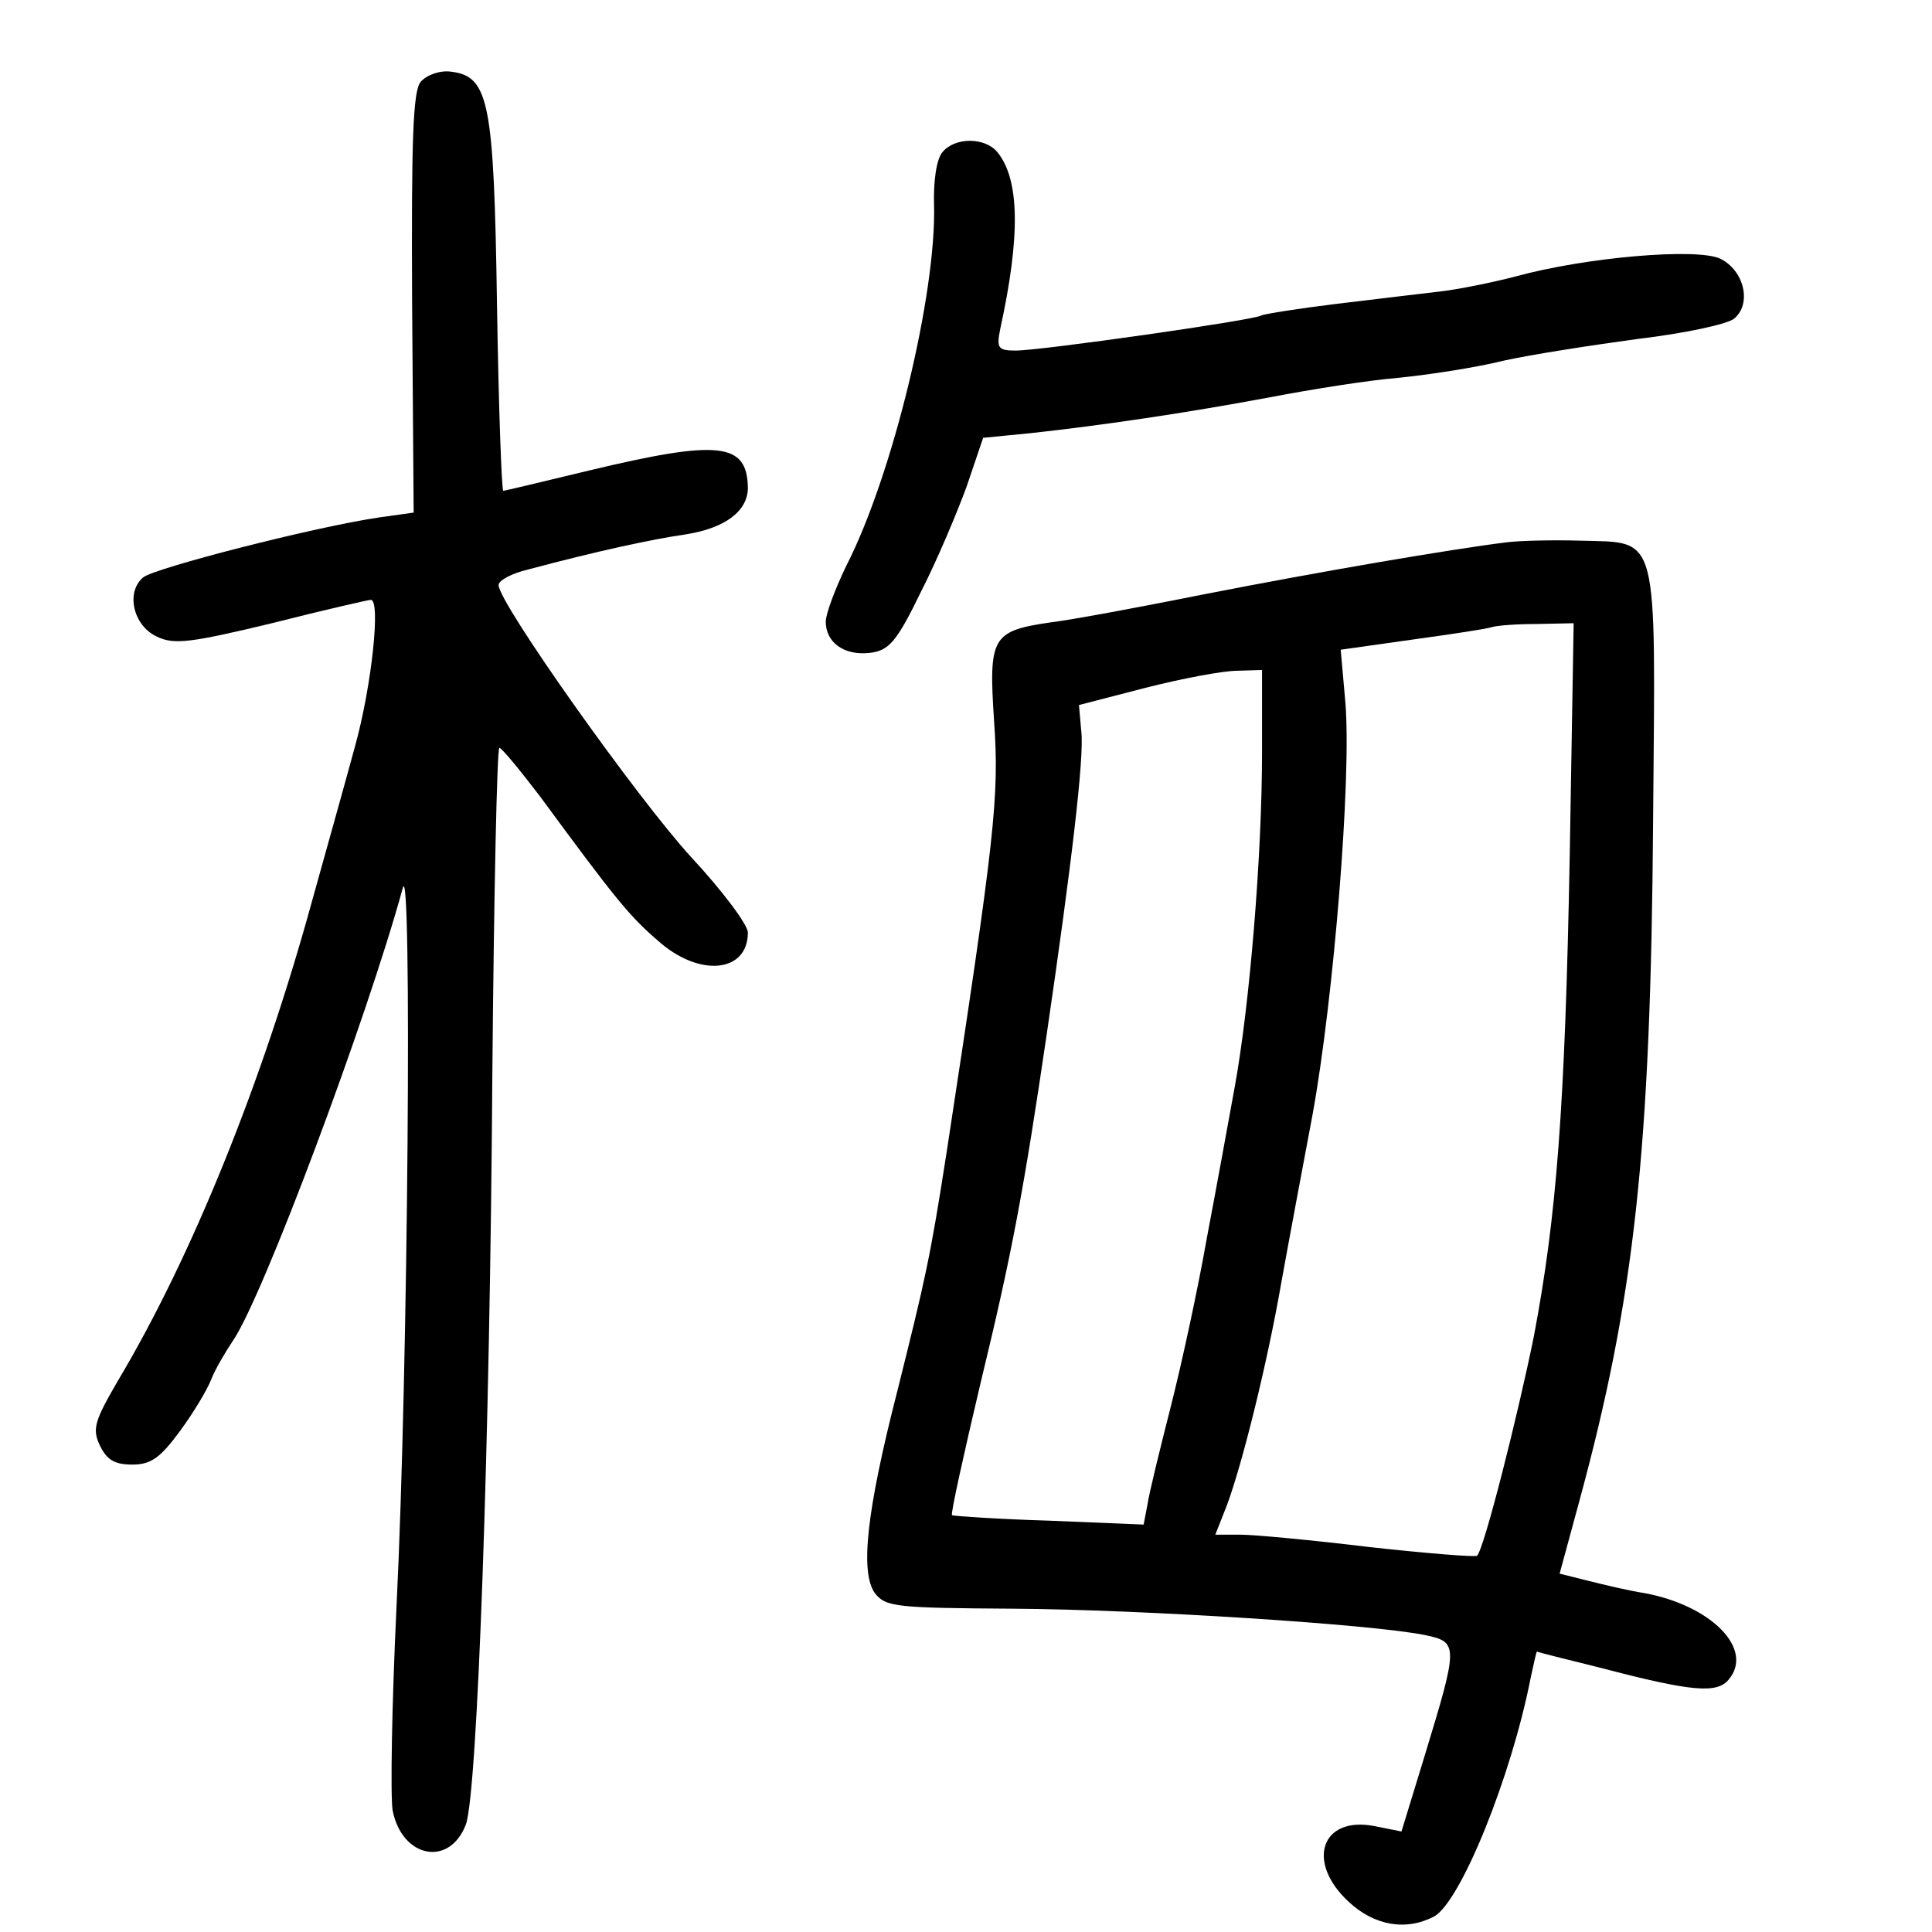 <?xml version="1.0" standalone="no"?>
<!DOCTYPE svg PUBLIC "-//W3C//DTD SVG 20010904//EN"
 "http://www.w3.org/TR/2001/REC-SVG-20010904/DTD/svg10.dtd">
<svg version="1.0" xmlns="http://www.w3.org/2000/svg"
 width="248pt" height="248pt" viewBox="0 0 248 248"
 preserveAspectRatio="xMidYMid meet">
<g transform="translate(0,248) scale(0.1,-0.1)"
fill="#000000" stroke="none">
<path d="M540 2375 c-10 -12 -12 -75 -11 -284 l2 -269 -43 -6 c-83 -12 -289
-65 -304 -77 -23 -19 -13 -62 17 -76 22 -11 44 -8 148 17 67 17 124 30 127 30
13 0 1 -111 -20 -187 -13 -48 -38 -137 -55 -198 -64 -234 -155 -459 -250 -618
-29 -50 -33 -61 -23 -82 9 -19 19 -25 42 -25 24 0 36 9 61 43 17 23 35 53 40
66 5 13 18 35 28 50 38 55 172 413 218 581 12 47 7 -620 -8 -922 -6 -125 -8
-243 -5 -262 12 -61 73 -73 94 -18 15 41 31 494 34 964 2 230 6 418 9 418 3 0
26 -28 52 -62 97 -132 115 -154 151 -185 53 -48 116 -42 116 10 0 10 -33 54
-73 97 -68 74 -247 326 -247 349 0 6 17 15 38 20 90 24 160 39 202 45 51 8 80
30 80 60 -1 58 -37 62 -204 22 -58 -14 -108 -26 -110 -26 -2 0 -6 107 -8 238
-4 261 -10 294 -59 300 -14 2 -31 -4 -39 -13z"/>
<path d="M1210 2285 c-8 -9 -12 -38 -11 -68 3 -114 -53 -347 -113 -464 -14
-29 -26 -61 -26 -71 0 -27 24 -44 57 -40 24 3 34 14 65 78 21 41 47 103 59
136 l21 62 61 6 c92 10 200 26 307 46 52 10 127 22 165 25 39 4 99 13 135 22
36 8 114 20 173 28 59 7 115 19 123 26 23 19 13 62 -18 77 -30 14 -172 2 -263
-23 -27 -7 -70 -16 -95 -19 -25 -3 -85 -10 -134 -16 -49 -6 -93 -13 -97 -15
-9 -6 -283 -45 -315 -45 -23 0 -25 3 -20 28 26 119 25 192 -4 227 -16 19 -54
19 -70 0z"/>
<path d="M1935 1784 c-73 -9 -242 -38 -385 -66 -85 -17 -176 -34 -202 -37 -75
-11 -79 -19 -72 -126 7 -98 1 -149 -61 -555 -21 -135 -27 -161 -63 -305 -40
-156 -48 -233 -29 -260 14 -18 28 -19 178 -20 163 -1 462 -20 529 -34 42 -9
42 -13 -1 -154 l-30 -98 -35 7 c-68 13 -88 -46 -33 -97 33 -31 74 -38 110 -19
34 19 99 179 124 307 4 18 7 33 8 33 1 -1 38 -10 82 -21 118 -31 149 -33 164
-15 33 39 -22 95 -108 111 -20 3 -53 11 -73 16 l-36 9 25 92 c71 261 92 449
95 875 3 375 9 356 -94 359 -35 1 -76 0 -93 -2z m80 -401 c-6 -325 -17 -465
-46 -618 -20 -99 -64 -274 -73 -282 -2 -2 -64 3 -137 11 -74 9 -149 16 -166
16 l-33 0 15 38 c20 54 52 183 70 287 9 50 27 146 40 215 27 149 50 431 42
528 l-6 68 92 13 c51 7 97 14 102 16 6 2 31 4 57 4 l48 1 -5 -297z m-395 131
c0 -133 -16 -325 -35 -429 -8 -44 -24 -132 -36 -195 -11 -63 -32 -160 -46
-215 -14 -55 -28 -112 -30 -126 l-5 -26 -121 5 c-67 2 -123 6 -125 7 -2 1 15
78 37 171 40 165 55 245 85 449 31 212 48 353 44 386 l-3 34 85 22 c47 12 100
22 118 22 l32 1 0 -106z"/>
</g>
</svg>
